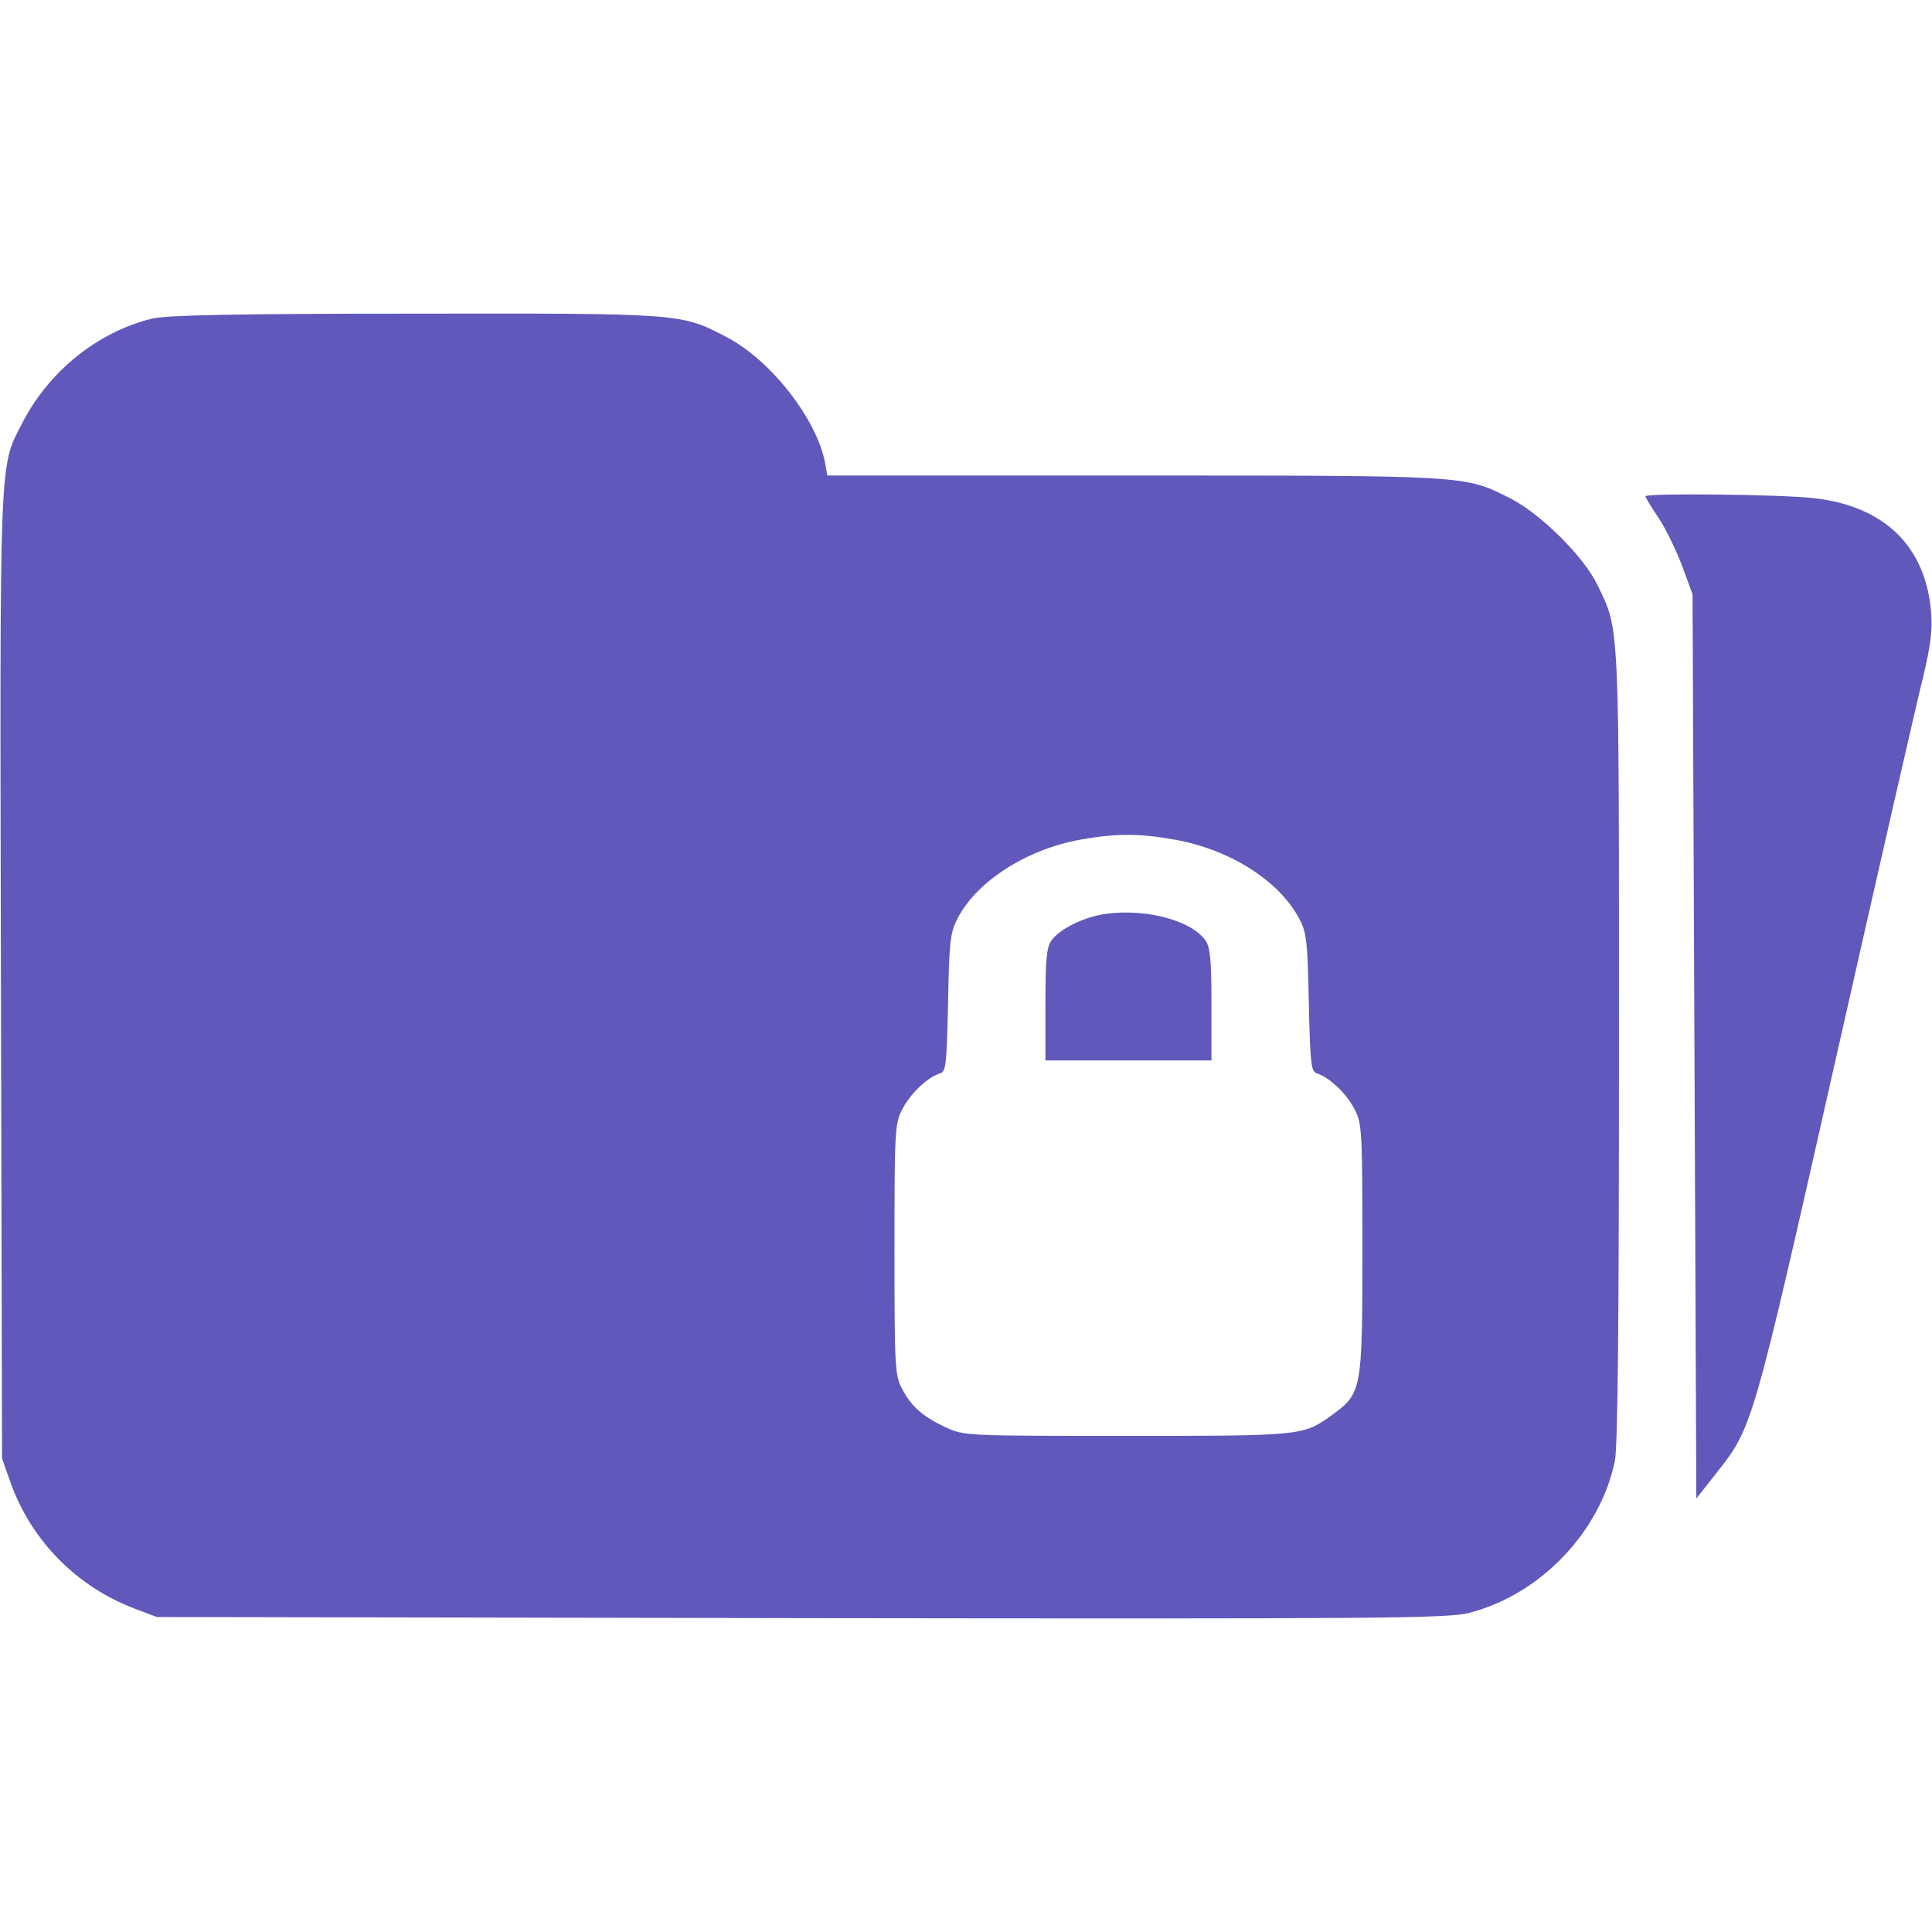 <svg version="1.1" xmlns="http://www.w3.org/2000/svg" xmlns:xlink="http://www.w3.org/1999/xlink" width="512pt" height="512pt" viewBox="0,0,256,256"><g fill="#6058bb" fill-rule="nonzero" stroke="none" stroke-width="1" stroke-linecap="butt" stroke-linejoin="miter" stroke-miterlimit="10" stroke-dasharray="" stroke-dashoffset="0" font-family="none" font-weight="none" font-size="none" text-anchor="none" style="mix-blend-mode: normal"><g transform="translate(0.023,0.011) scale(0.5,0.5)"><g transform="translate(0,512) scale(0.1,-0.1)"><path d="M403,4276c-144,-35 -275,-140 -345,-278c-61,-118 -59,-71 -56,-1468l3,-1275l23,-65c55,-153 175,-275 329,-333l58,-22l1708,-3c1538,-2 1714,-1 1770,14c188,48 347,214 386,402c8,36 11,379 11,1100c0,1142 2,1099 -57,1222c-36,75 -150,188 -230,229c-123,62 -108,61 -999,61h-812l-6,34c-22,116 -144,272 -261,333c-121,63 -117,63 -826,62c-479,0 -657,-4 -696,-13zM3113,2895c146,-26 277,-109 330,-210c19,-35 22,-61 25,-222c4,-168 6,-183 23,-188c32,-10 79,-55 99,-96c19,-36 20,-60 20,-369c0,-375 -1,-382 -81,-440c-76,-55 -79,-55 -544,-55c-428,0 -430,0 -480,23c-60,28 -91,55 -116,104c-18,34 -19,63 -19,368c0,309 1,333 20,369c20,41 67,86 99,96c18,5 19,19 23,188c3,166 6,186 26,225c52,98 182,181 324,207c96,17 156,17 251,0z"></path><path d="M2935,2699c-60,-7 -127,-40 -149,-71c-13,-18 -16,-52 -16,-170v-148h220h220v148c0,118 -3,152 -16,170c-36,52 -153,84 -259,71z"></path><path d="M4360,3805c0,-3 16,-29 36,-59c19,-29 47,-87 62,-127l27,-74l5,-1198l5,-1198l52,66c97,123 95,113 318,1101c113,500 217,956 232,1014c19,81 24,120 20,170c-15,173 -124,279 -310,300c-85,10 -447,14 -447,5z"></path></g></g></g></svg>
